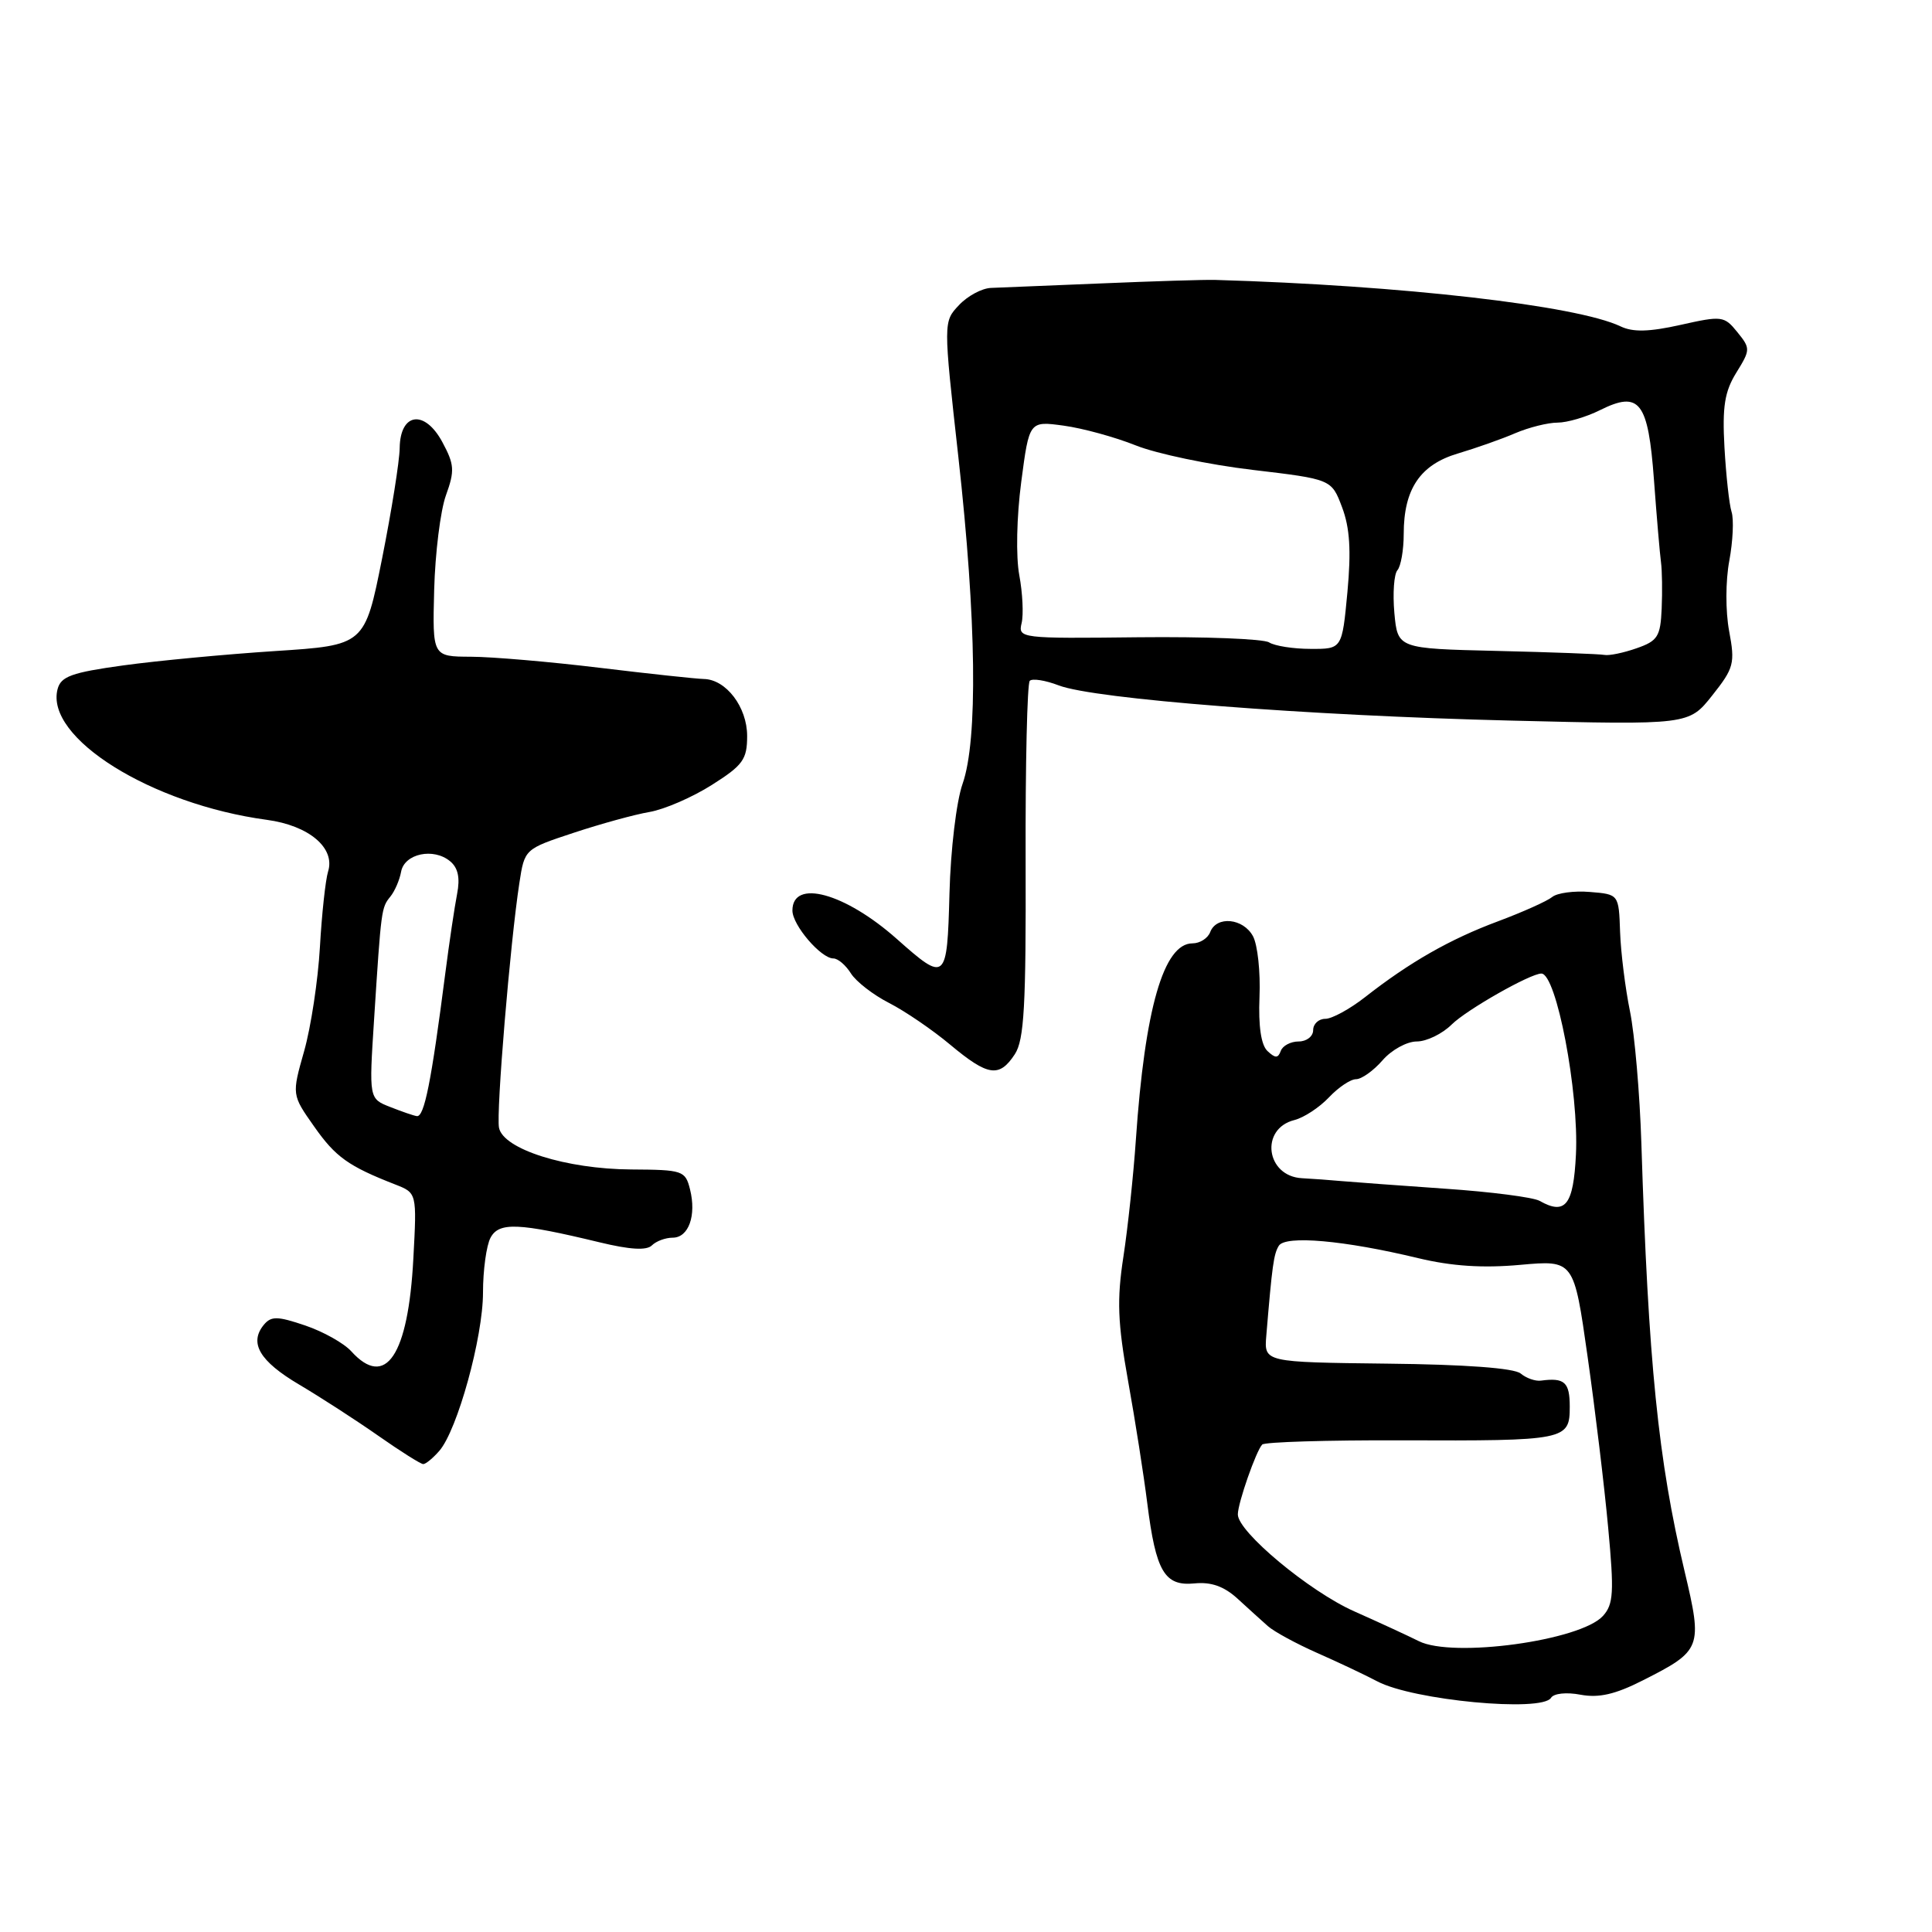 <?xml version="1.0" encoding="UTF-8" standalone="no"?>
<!DOCTYPE svg PUBLIC "-//W3C//DTD SVG 1.1//EN" "http://www.w3.org/Graphics/SVG/1.1/DTD/svg11.dtd" >
<svg xmlns="http://www.w3.org/2000/svg" xmlns:xlink="http://www.w3.org/1999/xlink" version="1.1" viewBox="0 0 256 256">
 <g >
 <path fill="currentColor"
d=" M 205.52 224.97 C 205.88 224.38 207.57 224.20 209.44 224.56 C 211.86 225.01 214.04 224.51 217.68 222.66 C 225.49 218.71 225.62 218.35 223.22 208.22 C 219.72 193.49 218.41 180.56 217.49 151.50 C 217.28 144.90 216.60 137.03 215.98 134.00 C 215.36 130.97 214.77 126.25 214.67 123.50 C 214.50 118.50 214.50 118.50 210.68 118.19 C 208.58 118.01 206.32 118.32 205.67 118.86 C 205.01 119.40 201.78 120.85 198.49 122.08 C 192.12 124.45 186.78 127.50 180.86 132.14 C 178.85 133.71 176.49 135.00 175.61 135.00 C 174.72 135.00 174.00 135.68 174.00 136.50 C 174.00 137.32 173.14 138.00 172.08 138.00 C 171.03 138.00 169.96 138.56 169.71 139.25 C 169.35 140.24 168.98 140.24 167.95 139.27 C 167.10 138.48 166.73 135.97 166.89 132.09 C 167.03 128.81 166.64 125.20 166.03 124.06 C 164.75 121.67 161.20 121.31 160.36 123.50 C 160.05 124.33 158.99 125.00 158.01 125.00 C 154.19 125.00 151.70 133.65 150.51 151.00 C 150.19 155.68 149.45 162.65 148.86 166.50 C 147.98 172.22 148.09 175.23 149.48 183.00 C 150.42 188.22 151.56 195.51 152.02 199.19 C 153.16 208.26 154.31 210.20 158.28 209.81 C 160.48 209.59 162.19 210.20 163.97 211.82 C 165.36 213.10 167.18 214.74 168.00 215.47 C 168.82 216.20 171.75 217.79 174.50 219.01 C 177.25 220.22 180.85 221.92 182.50 222.79 C 187.25 225.30 204.32 226.91 205.52 224.97 Z  M 58.21 192.25 C 60.61 189.49 64.00 177.20 64.00 171.27 C 64.00 168.30 64.45 165.03 65.00 164.00 C 66.12 161.91 68.71 162.02 79.43 164.61 C 83.47 165.59 85.68 165.72 86.38 165.02 C 86.94 164.46 88.18 164.00 89.13 164.00 C 91.25 164.00 92.30 161.06 91.43 157.59 C 90.81 155.11 90.47 155.00 83.64 154.96 C 75.03 154.91 66.68 152.28 66.12 149.43 C 65.73 147.43 67.60 124.92 68.82 117.00 C 69.51 112.50 69.51 112.50 76.01 110.35 C 79.58 109.17 84.11 107.92 86.07 107.59 C 88.04 107.25 91.75 105.64 94.32 104.01 C 98.45 101.40 99.00 100.63 99.00 97.52 C 99.00 93.69 96.21 90.02 93.25 89.97 C 92.29 89.95 86.10 89.29 79.50 88.49 C 72.90 87.69 65.21 87.03 62.40 87.02 C 57.30 87.00 57.30 87.00 57.53 78.16 C 57.66 73.29 58.36 67.65 59.09 65.63 C 60.27 62.37 60.21 61.55 58.62 58.59 C 56.27 54.22 53.02 54.67 52.96 59.37 C 52.94 61.09 51.89 67.67 50.63 74.00 C 48.33 85.50 48.33 85.50 36.42 86.27 C 29.86 86.70 20.82 87.55 16.33 88.17 C 9.50 89.11 8.07 89.63 7.63 91.31 C 5.94 97.75 20.03 106.56 35.34 108.63 C 40.94 109.38 44.46 112.36 43.47 115.49 C 43.13 116.60 42.64 121.10 42.39 125.50 C 42.14 129.90 41.20 136.10 40.30 139.28 C 38.66 145.06 38.66 145.06 41.62 149.26 C 44.46 153.31 46.15 154.52 52.37 156.95 C 55.24 158.07 55.24 158.07 54.77 166.78 C 54.09 179.62 51.10 184.08 46.55 179.06 C 45.59 177.99 42.84 176.45 40.46 175.64 C 36.78 174.39 35.94 174.37 34.97 175.53 C 32.97 177.95 34.39 180.36 39.65 183.47 C 42.47 185.14 47.19 188.19 50.13 190.25 C 53.07 192.31 55.75 194.00 56.08 194.00 C 56.42 194.00 57.37 193.21 58.21 192.25 Z  M 134.47 139.69 C 135.71 137.79 135.96 133.29 135.90 114.11 C 135.86 101.31 136.11 90.56 136.45 90.21 C 136.80 89.87 138.52 90.14 140.29 90.82 C 145.02 92.63 173.16 94.82 200.14 95.48 C 223.78 96.06 223.78 96.06 226.88 92.15 C 229.76 88.52 229.92 87.90 229.12 83.62 C 228.63 81.01 228.64 76.96 229.14 74.31 C 229.62 71.72 229.76 68.81 229.44 67.82 C 229.13 66.84 228.71 62.99 228.50 59.28 C 228.20 53.89 228.52 51.89 230.07 49.38 C 231.95 46.34 231.96 46.17 230.20 44.00 C 228.47 41.86 228.16 41.82 222.68 43.05 C 218.52 43.98 216.37 44.03 214.74 43.25 C 208.96 40.48 185.70 37.81 161.00 37.09 C 159.62 37.05 152.88 37.26 146.00 37.55 C 139.12 37.84 132.52 38.11 131.32 38.15 C 130.12 38.19 128.21 39.21 127.07 40.43 C 124.99 42.63 124.99 42.63 126.99 60.57 C 129.39 82.14 129.59 98.08 127.54 103.88 C 126.73 106.19 125.96 112.59 125.81 118.39 C 125.50 130.05 125.34 130.19 118.85 124.43 C 111.96 118.31 105.00 116.41 105.00 120.65 C 105.00 122.59 108.78 127.00 110.43 127.00 C 111.03 127.00 112.07 127.89 112.75 128.98 C 113.43 130.06 115.71 131.83 117.81 132.90 C 119.92 133.98 123.56 136.46 125.91 138.43 C 130.92 142.61 132.41 142.83 134.47 139.69 Z  M 188.00 217.46 C 186.62 216.77 182.77 214.99 179.44 213.51 C 173.48 210.86 163.99 202.95 164.02 200.66 C 164.03 199.13 166.46 192.21 167.25 191.41 C 167.60 191.07 175.89 190.82 185.68 190.85 C 207.54 190.93 208.00 190.84 208.00 186.39 C 208.00 183.14 207.31 182.52 204.18 182.94 C 203.45 183.04 202.24 182.62 201.50 182.00 C 200.64 181.28 194.17 180.80 183.82 180.69 C 167.50 180.50 167.50 180.50 167.79 177.00 C 168.57 167.63 168.77 166.18 169.45 165.07 C 170.33 163.66 178.12 164.35 187.91 166.71 C 192.37 167.78 196.48 168.05 201.44 167.60 C 208.55 166.96 208.55 166.96 210.36 179.73 C 211.36 186.75 212.59 196.96 213.09 202.41 C 213.89 211.00 213.80 212.57 212.40 214.12 C 209.43 217.40 192.49 219.72 188.00 217.46 Z  M 204.00 159.12 C 203.18 158.65 197.55 157.92 191.50 157.51 C 185.45 157.09 179.26 156.63 177.75 156.50 C 176.24 156.36 173.89 156.19 172.54 156.12 C 167.74 155.88 166.91 149.56 171.52 148.41 C 172.78 148.09 174.83 146.74 176.08 145.42 C 177.33 144.09 178.95 143.00 179.68 143.00 C 180.41 143.00 181.99 141.88 183.19 140.50 C 184.38 139.12 186.42 138.00 187.73 138.00 C 189.03 138.00 191.11 136.99 192.36 135.75 C 194.33 133.80 202.77 129.00 204.24 129.00 C 206.23 129.00 209.23 144.68 208.82 152.99 C 208.49 159.69 207.42 161.05 204.00 159.12 Z  M 51.70 146.68 C 48.89 145.58 48.89 145.58 49.57 135.04 C 50.51 120.41 50.53 120.28 51.72 118.81 C 52.31 118.09 52.95 116.60 53.15 115.50 C 53.59 113.11 57.44 112.29 59.64 114.12 C 60.70 114.99 60.98 116.33 60.57 118.44 C 60.24 120.12 59.53 124.88 59.00 129.00 C 57.15 143.37 56.22 148.04 55.23 147.89 C 54.83 147.84 53.24 147.29 51.70 146.68 Z  M 198.35 86.25 C 185.20 85.94 185.20 85.94 184.76 81.22 C 184.53 78.62 184.71 76.07 185.17 75.55 C 185.62 75.03 186.00 72.87 186.00 70.75 C 186.00 64.80 188.18 61.57 193.18 60.09 C 195.56 59.38 198.98 58.18 200.78 57.40 C 202.59 56.63 205.11 56.00 206.38 56.00 C 207.65 56.00 210.18 55.26 212.00 54.35 C 217.26 51.73 218.39 53.18 219.16 63.60 C 219.52 68.50 219.94 73.40 220.09 74.50 C 220.24 75.60 220.28 78.37 220.18 80.65 C 220.02 84.35 219.65 84.93 216.85 85.90 C 215.12 86.51 213.21 86.90 212.60 86.78 C 212.00 86.66 205.58 86.42 198.35 86.25 Z  M 168.16 85.12 C 167.42 84.65 159.63 84.35 150.85 84.44 C 135.19 84.62 134.89 84.58 135.37 82.56 C 135.64 81.43 135.50 78.57 135.06 76.21 C 134.60 73.74 134.71 68.48 135.32 63.85 C 136.38 55.78 136.38 55.78 140.94 56.40 C 143.45 56.74 147.75 57.92 150.50 59.02 C 153.25 60.12 160.21 61.58 165.96 62.26 C 176.43 63.50 176.43 63.50 177.83 67.21 C 178.86 69.93 179.05 72.95 178.54 78.46 C 177.83 86.00 177.83 86.00 173.66 85.98 C 171.37 85.98 168.90 85.59 168.16 85.12 Z "/>
</g>
</svg>